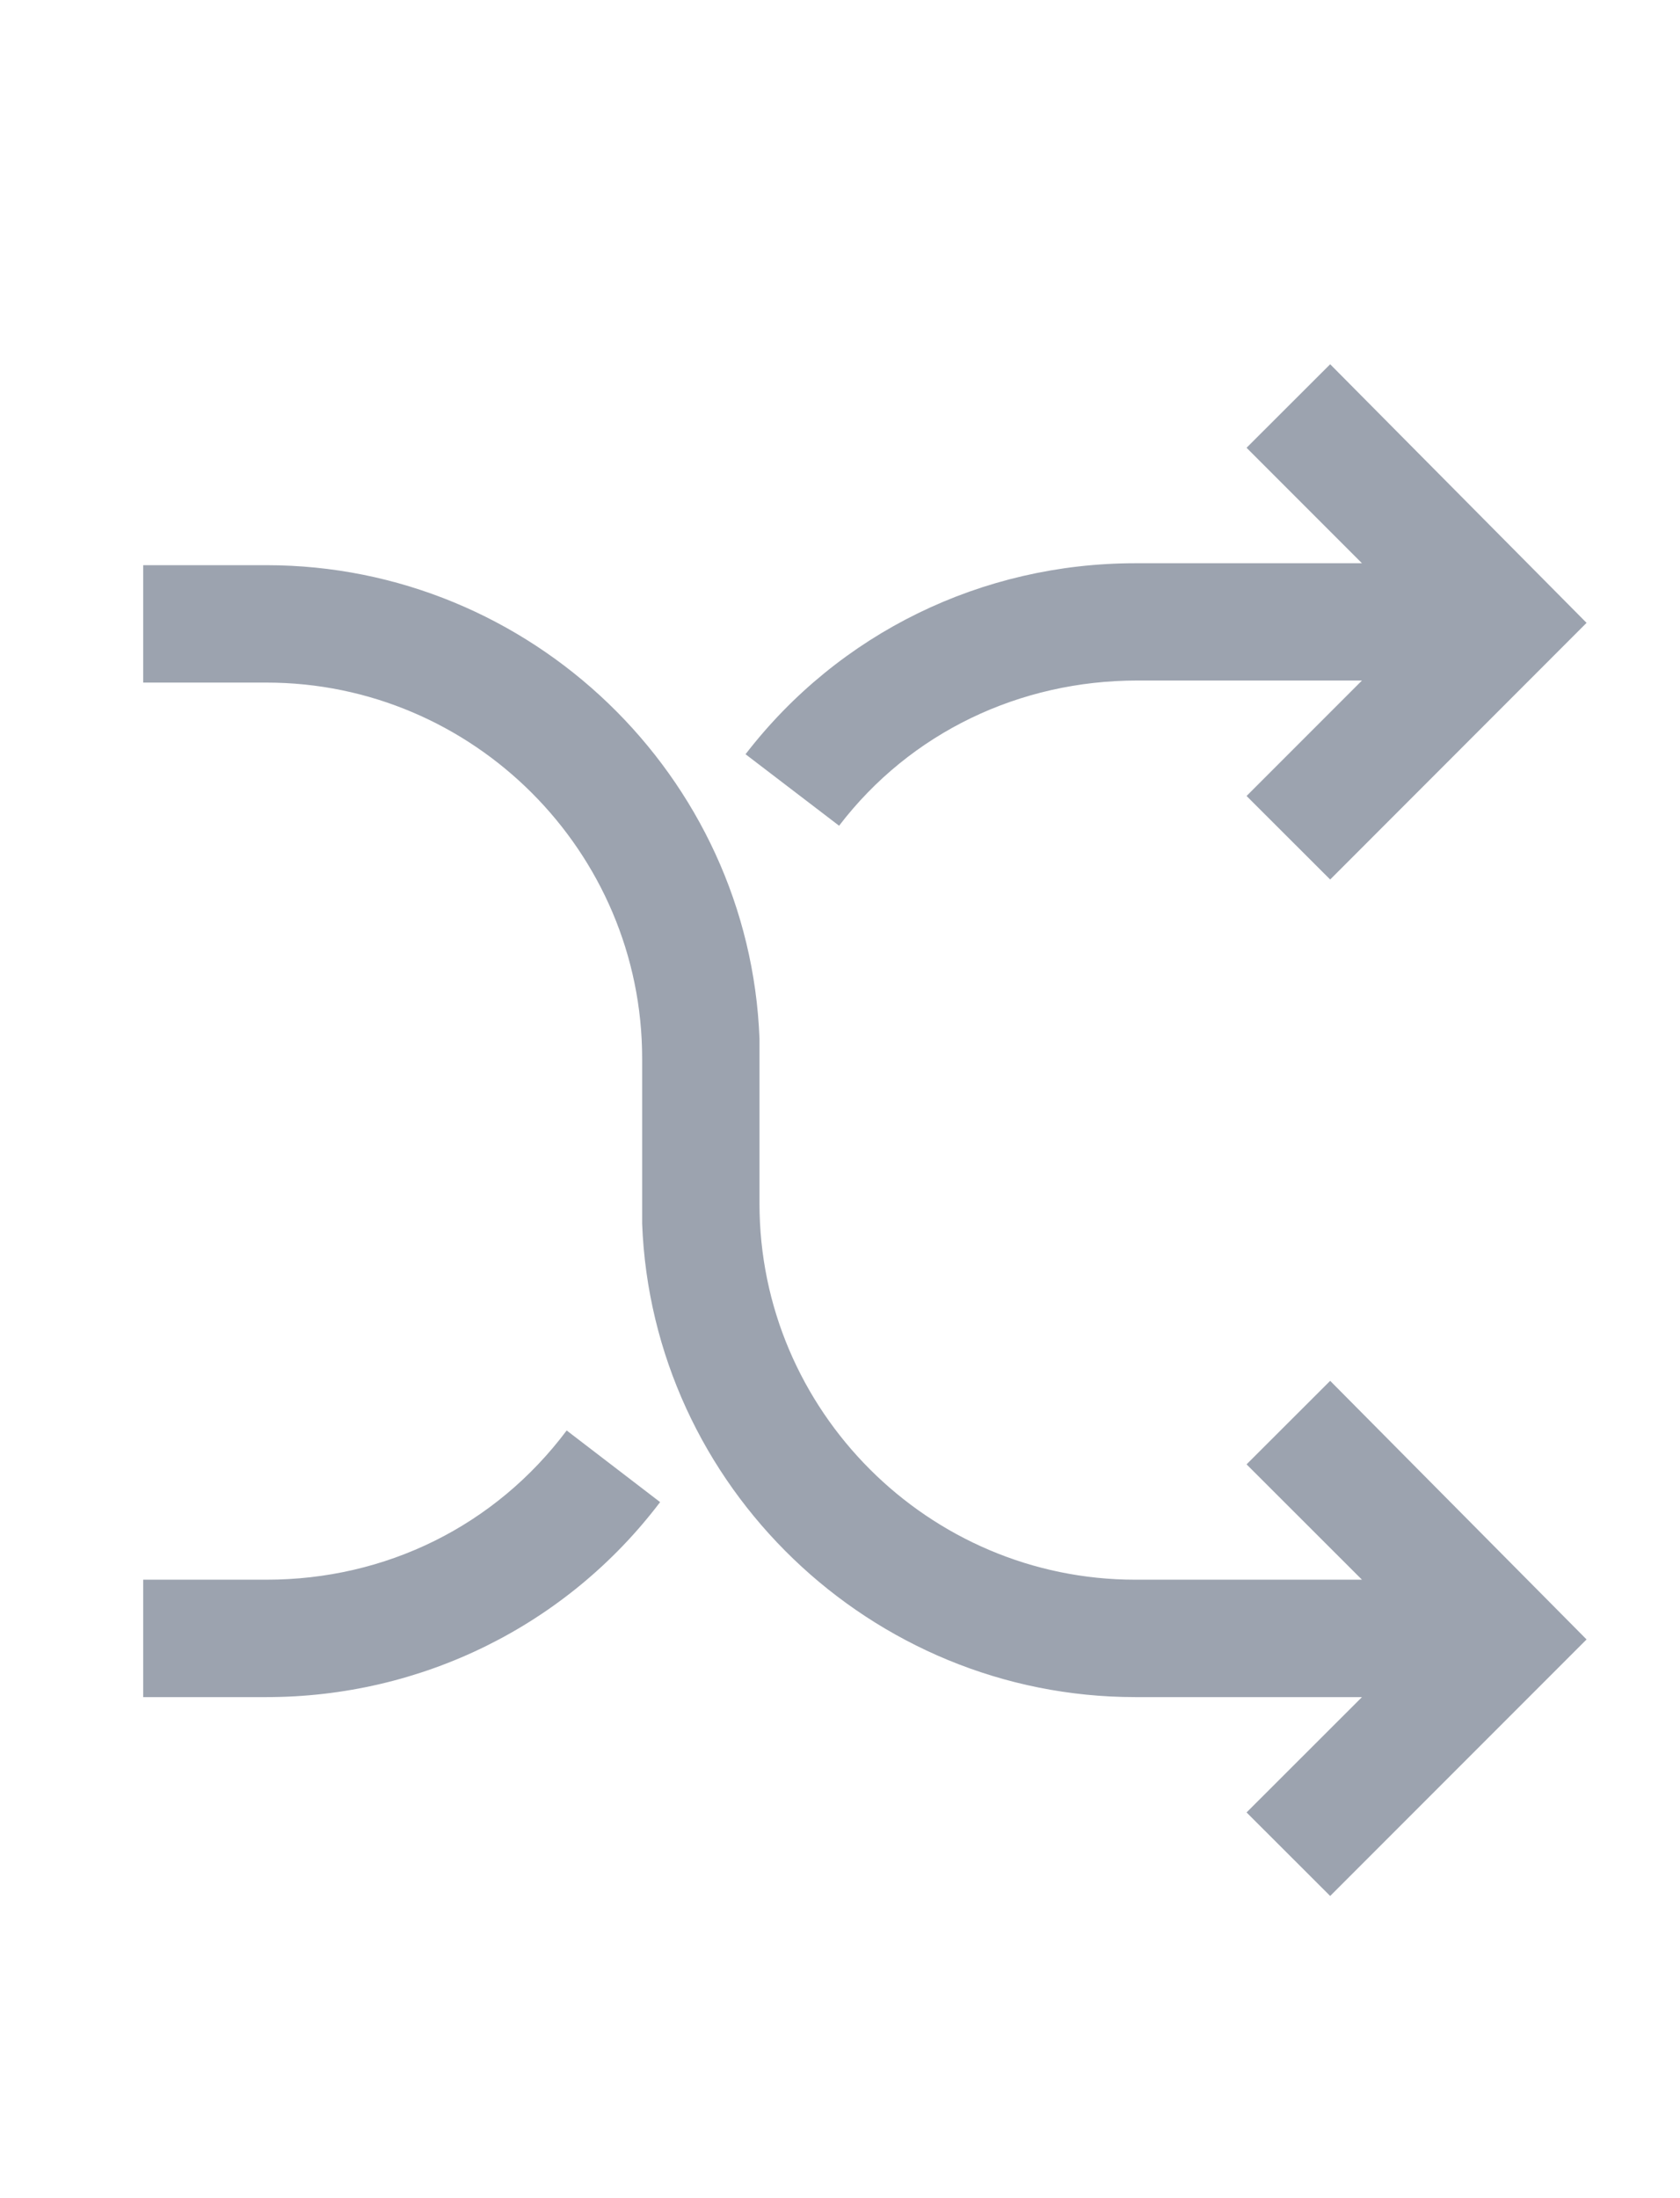 <svg width="13" height="17" viewBox="0 0 13 17" fill="none" xmlns="http://www.w3.org/2000/svg">
<g clip-path="url(#clip0_44_1075)">
<path d="M2.062 13.125H1.108V12.217H2.062C2.985 12.217 3.831 11.802 4.385 11.063L5.108 11.617C4.385 12.571 3.262 13.125 2.062 13.125ZM5.769 5.833L6.493 6.386C7.046 5.663 7.893 5.263 8.8 5.263H10.539L9.646 6.156L10.293 6.802L12.277 4.817L10.293 2.817L9.646 3.463L10.539 4.356H8.785C7.6 4.356 6.493 4.894 5.769 5.833ZM10.293 14.663L12.277 12.679L10.293 10.679L9.646 11.325L10.539 12.217H8.785C7.185 12.217 5.877 10.909 5.877 9.309V8.186V8.033C5.8 6.002 4.108 4.371 2.062 4.371H1.108V5.279H2.062C3.662 5.279 4.969 6.586 4.969 8.186V9.309V9.463C5.046 11.494 6.739 13.125 8.785 13.125H10.539L9.646 14.017L10.293 14.663Z" fill="#9CA3AF"/>
</g>
<defs>
<clipPath id="clip0_44_1075">
<rect width="11.385" height="12" fill="#9CA3AF" transform="translate(1 2.74)"/>
</clipPath>
</defs>
</svg>
